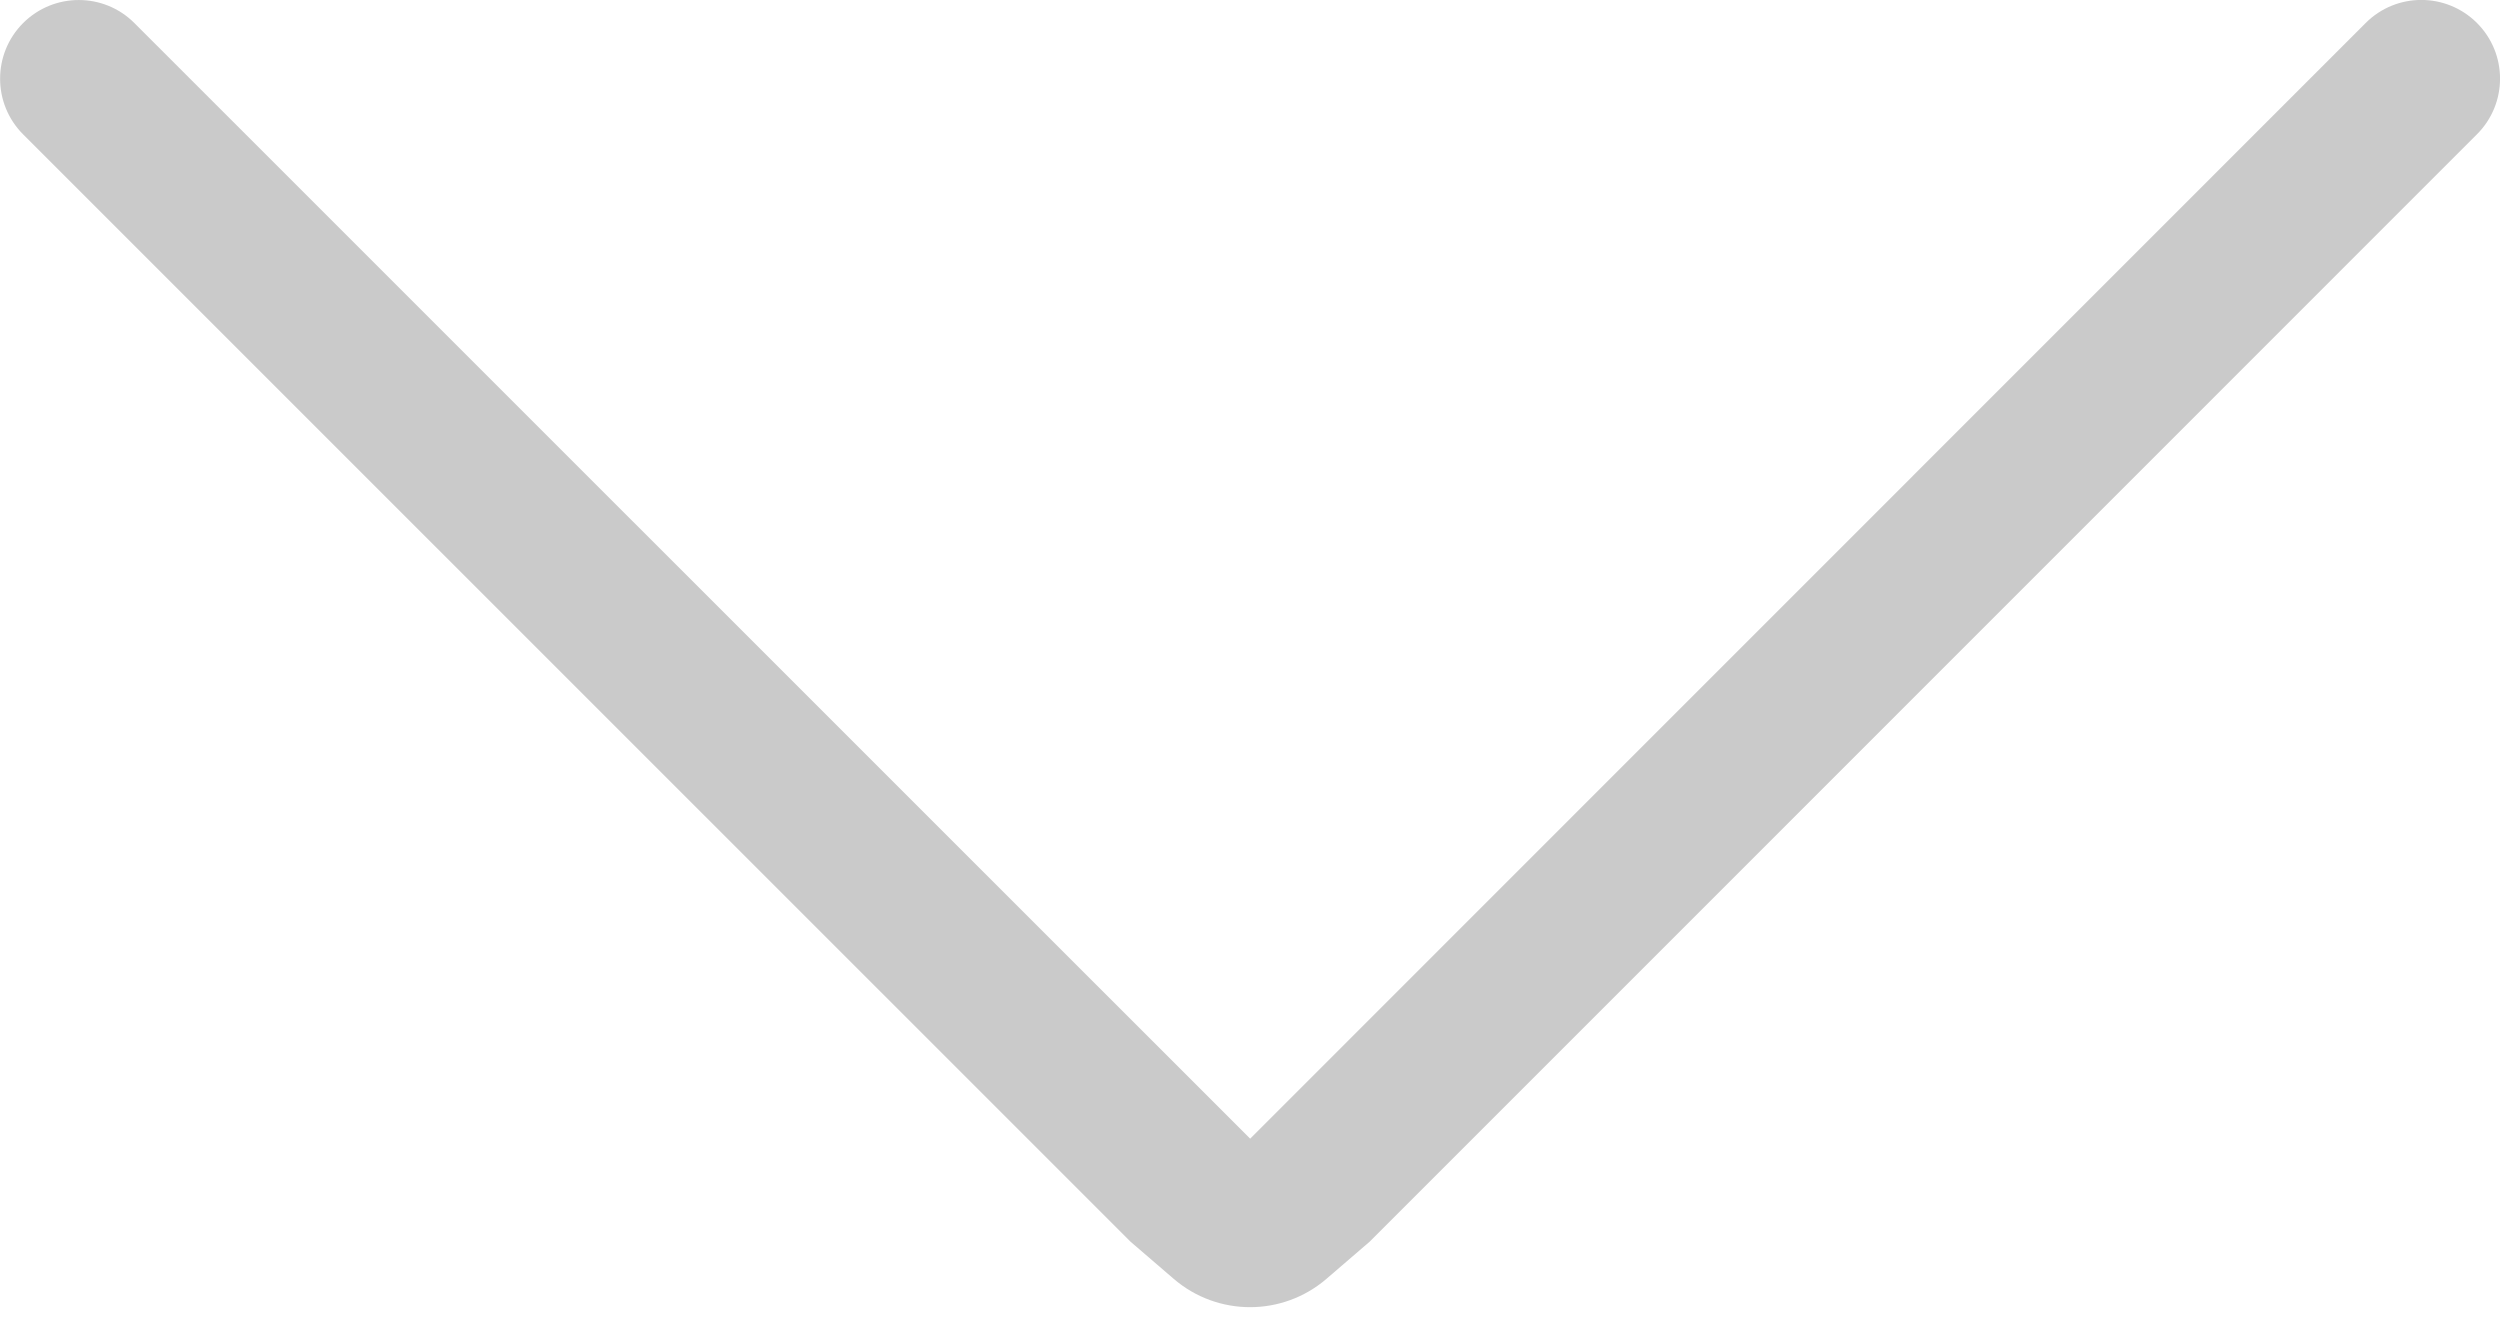 <?xml version="1.0" encoding="UTF-8"?>
<svg width="32px" height="17px" viewBox="0 0 32 17" version="1.1" xmlns="http://www.w3.org/2000/svg" xmlns:xlink="http://www.w3.org/1999/xlink">
    <!-- Generator: Sketch 52.2 (67145) - http://www.bohemiancoding.com/sketch -->
    <title>Path</title>
    <desc>Created with Sketch.</desc>
    <g id="Page-1" stroke="none" stroke-width="1" fill="none" fill-rule="evenodd">
        <g id="Формы" transform="translate(-758, -493)" fill="#CACACA">
            <g id="Group-11" transform="translate(252, 108)">
                <g id="Group-12">
                    <g id="Group-10" transform="translate(80, 242)">
                        <g id="Group-9" transform="translate(0, 110)">
                            <g id="cancel" transform="translate(426, 33)">
                                <path d="M14.47,15.893 L0.296,1.72 C-0.097,1.326 -0.097,0.689 0.296,0.295 C0.69,-0.098 1.327,-0.098 1.72,0.295 L16.002,14.575 L30.281,0.294 C30.674,-0.099 31.311,-0.099 31.705,0.294 C32.099,0.688 32.099,1.325 31.705,1.719 L17.532,15.893 L16.98,16.368 C16.417,16.853 15.585,16.853 15.022,16.368 L14.47,15.893 Z" id="Path"></path>
                            </g>
                        </g>
                    </g>
                </g>
            </g>
        </g>
    </g>
</svg>